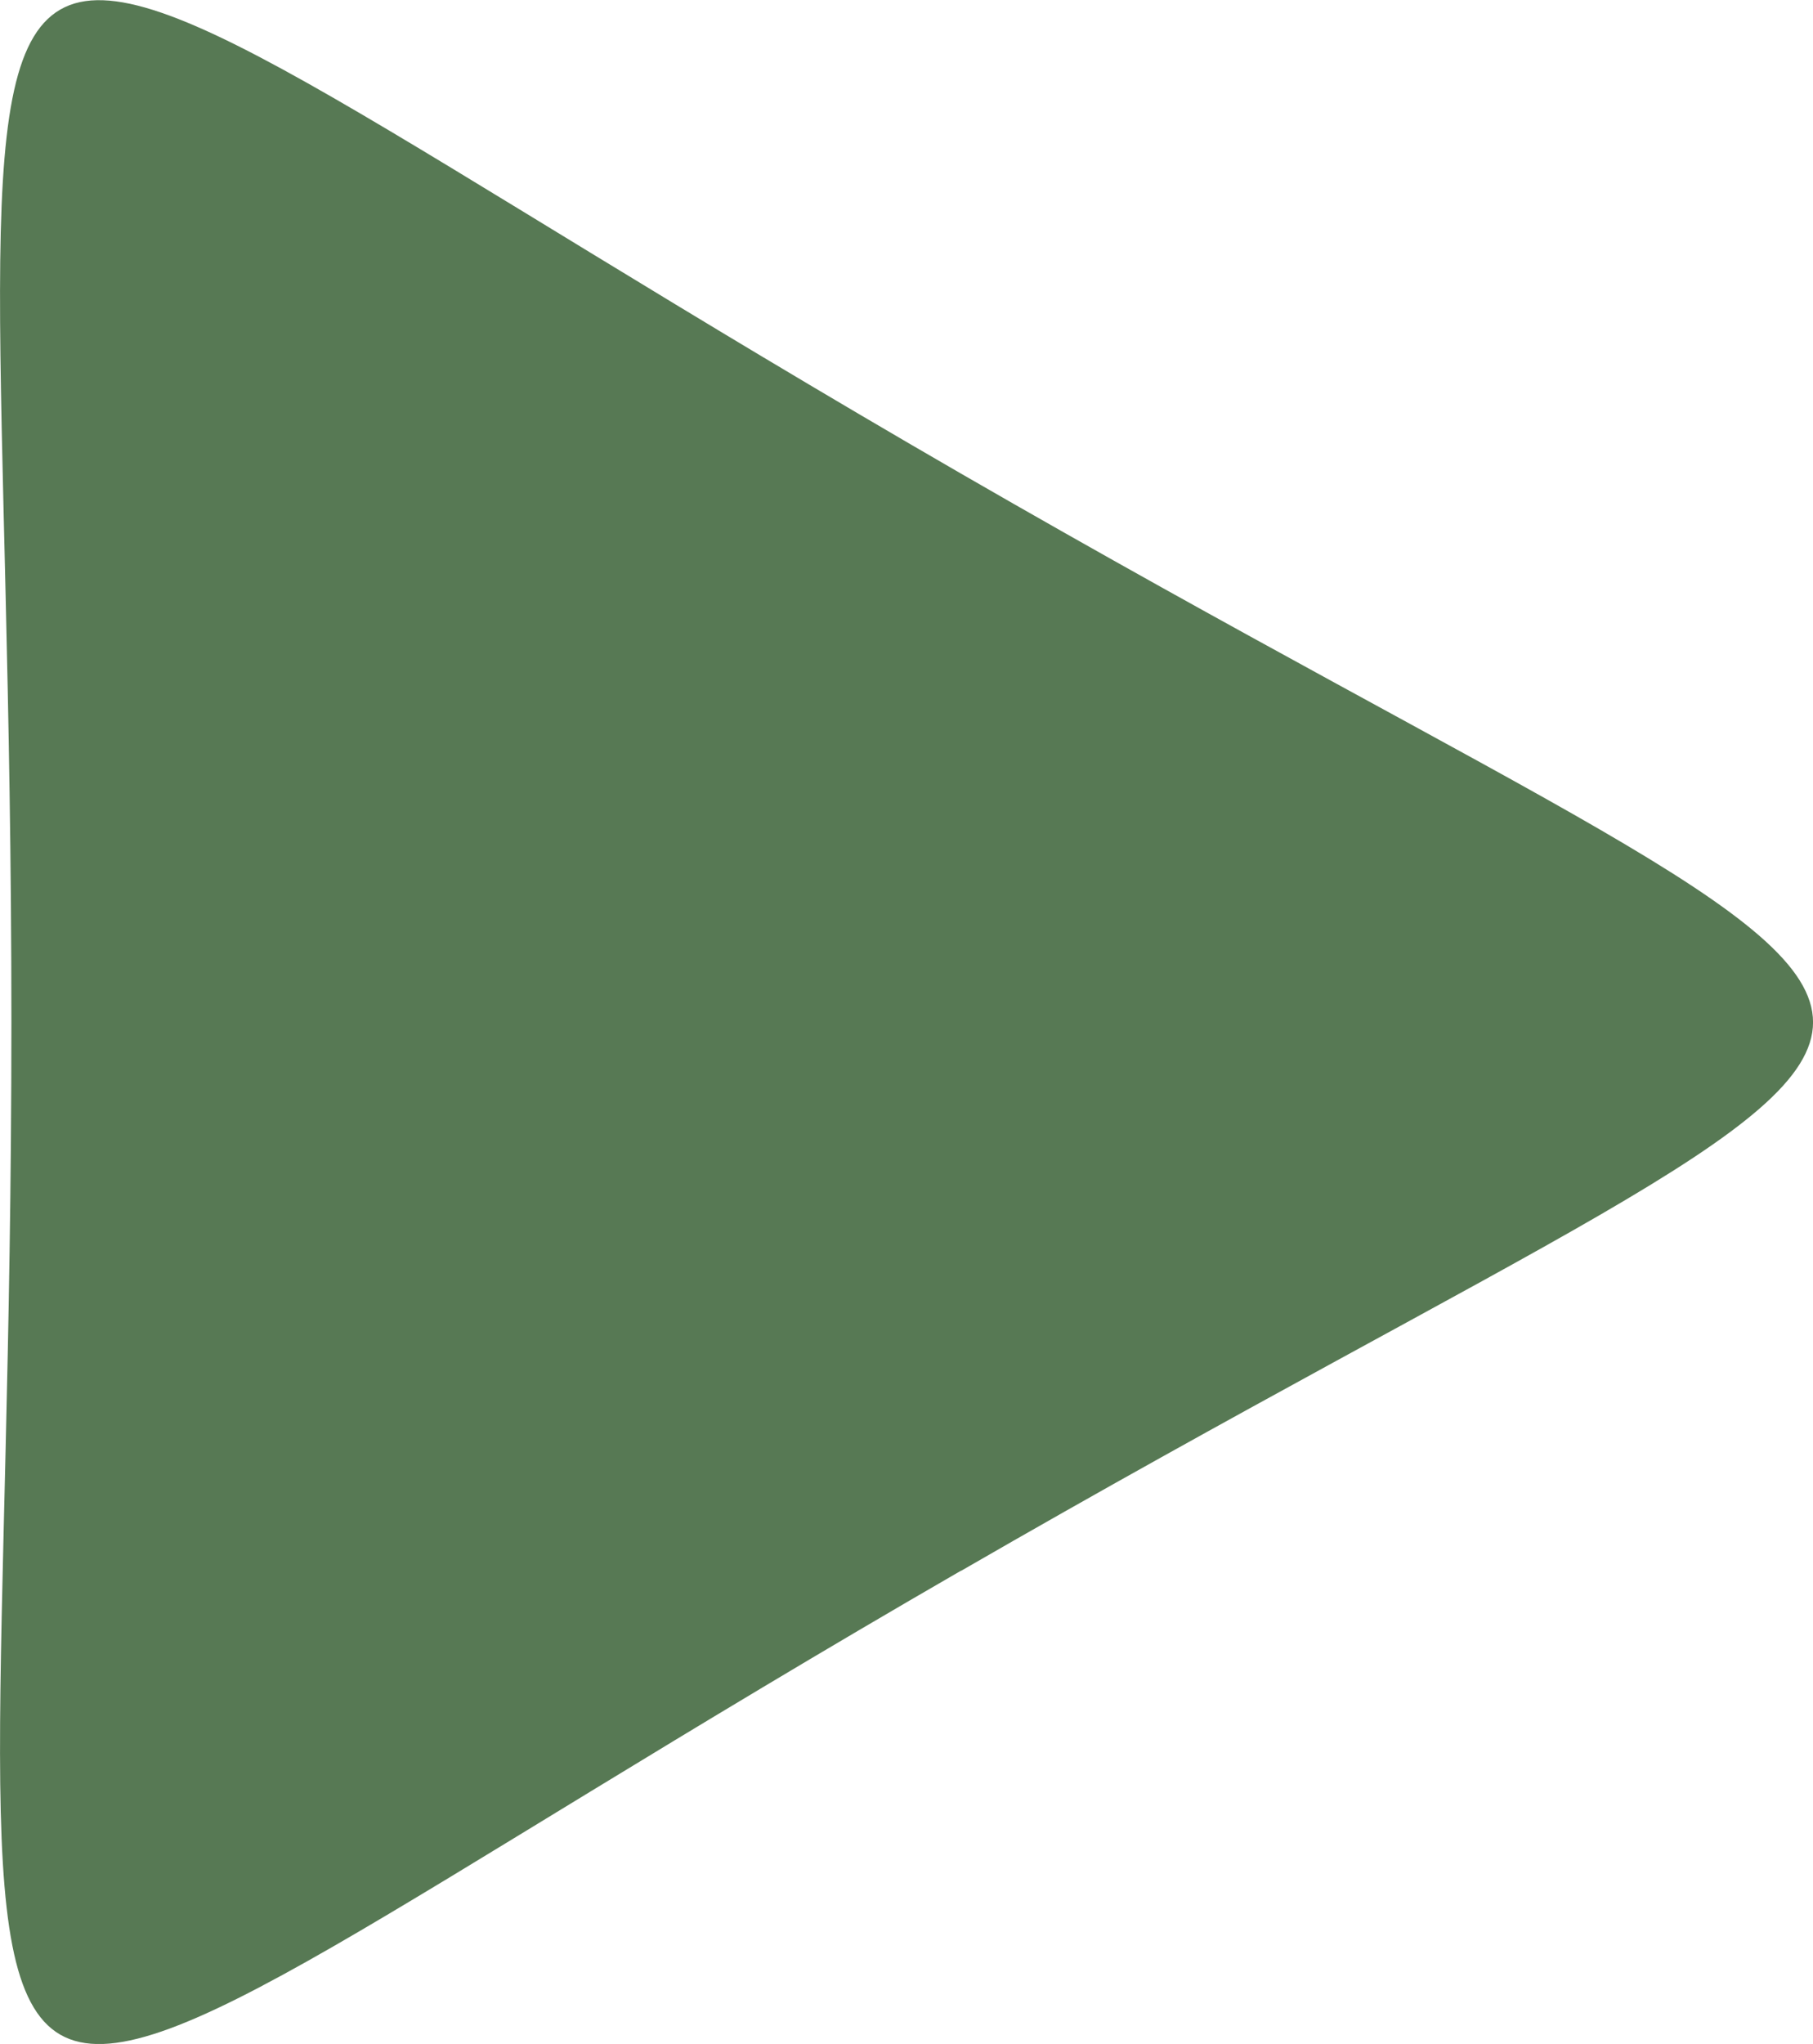 <?xml version="1.0" encoding="UTF-8"?>
<!DOCTYPE svg PUBLIC "-//W3C//DTD SVG 1.1//EN" "http://www.w3.org/Graphics/SVG/1.1/DTD/svg11.dtd">
<!-- Creator: CorelDRAW 2018 (64-Bit) -->
<svg xmlns="http://www.w3.org/2000/svg" xml:space="preserve" width="24.439mm" height="27.537mm" version="1.1" style="shape-rendering:geometricPrecision; text-rendering:geometricPrecision; image-rendering:optimizeQuality; fill-rule:evenodd; clip-rule:evenodd"
viewBox="0 0 98.55 111.04"
 xmlns:xlink="http://www.w3.org/1999/xlink">
 <defs>
  <style type="text/css">
   <![CDATA[
    .fil0 {fill:#577954}
   ]]>
  </style>
 </defs>
 <g id="Layer_x0020_1">
  <path class="fil0" d="M52.24 85.33c-61.75,35.65 -51.62,41.5 -51.62,-29.8 0,-71.3 -10.13,-65.46 51.62,-29.8 61.75,35.65 61.75,23.96 0,59.61z"/>
 </g>
</svg>
